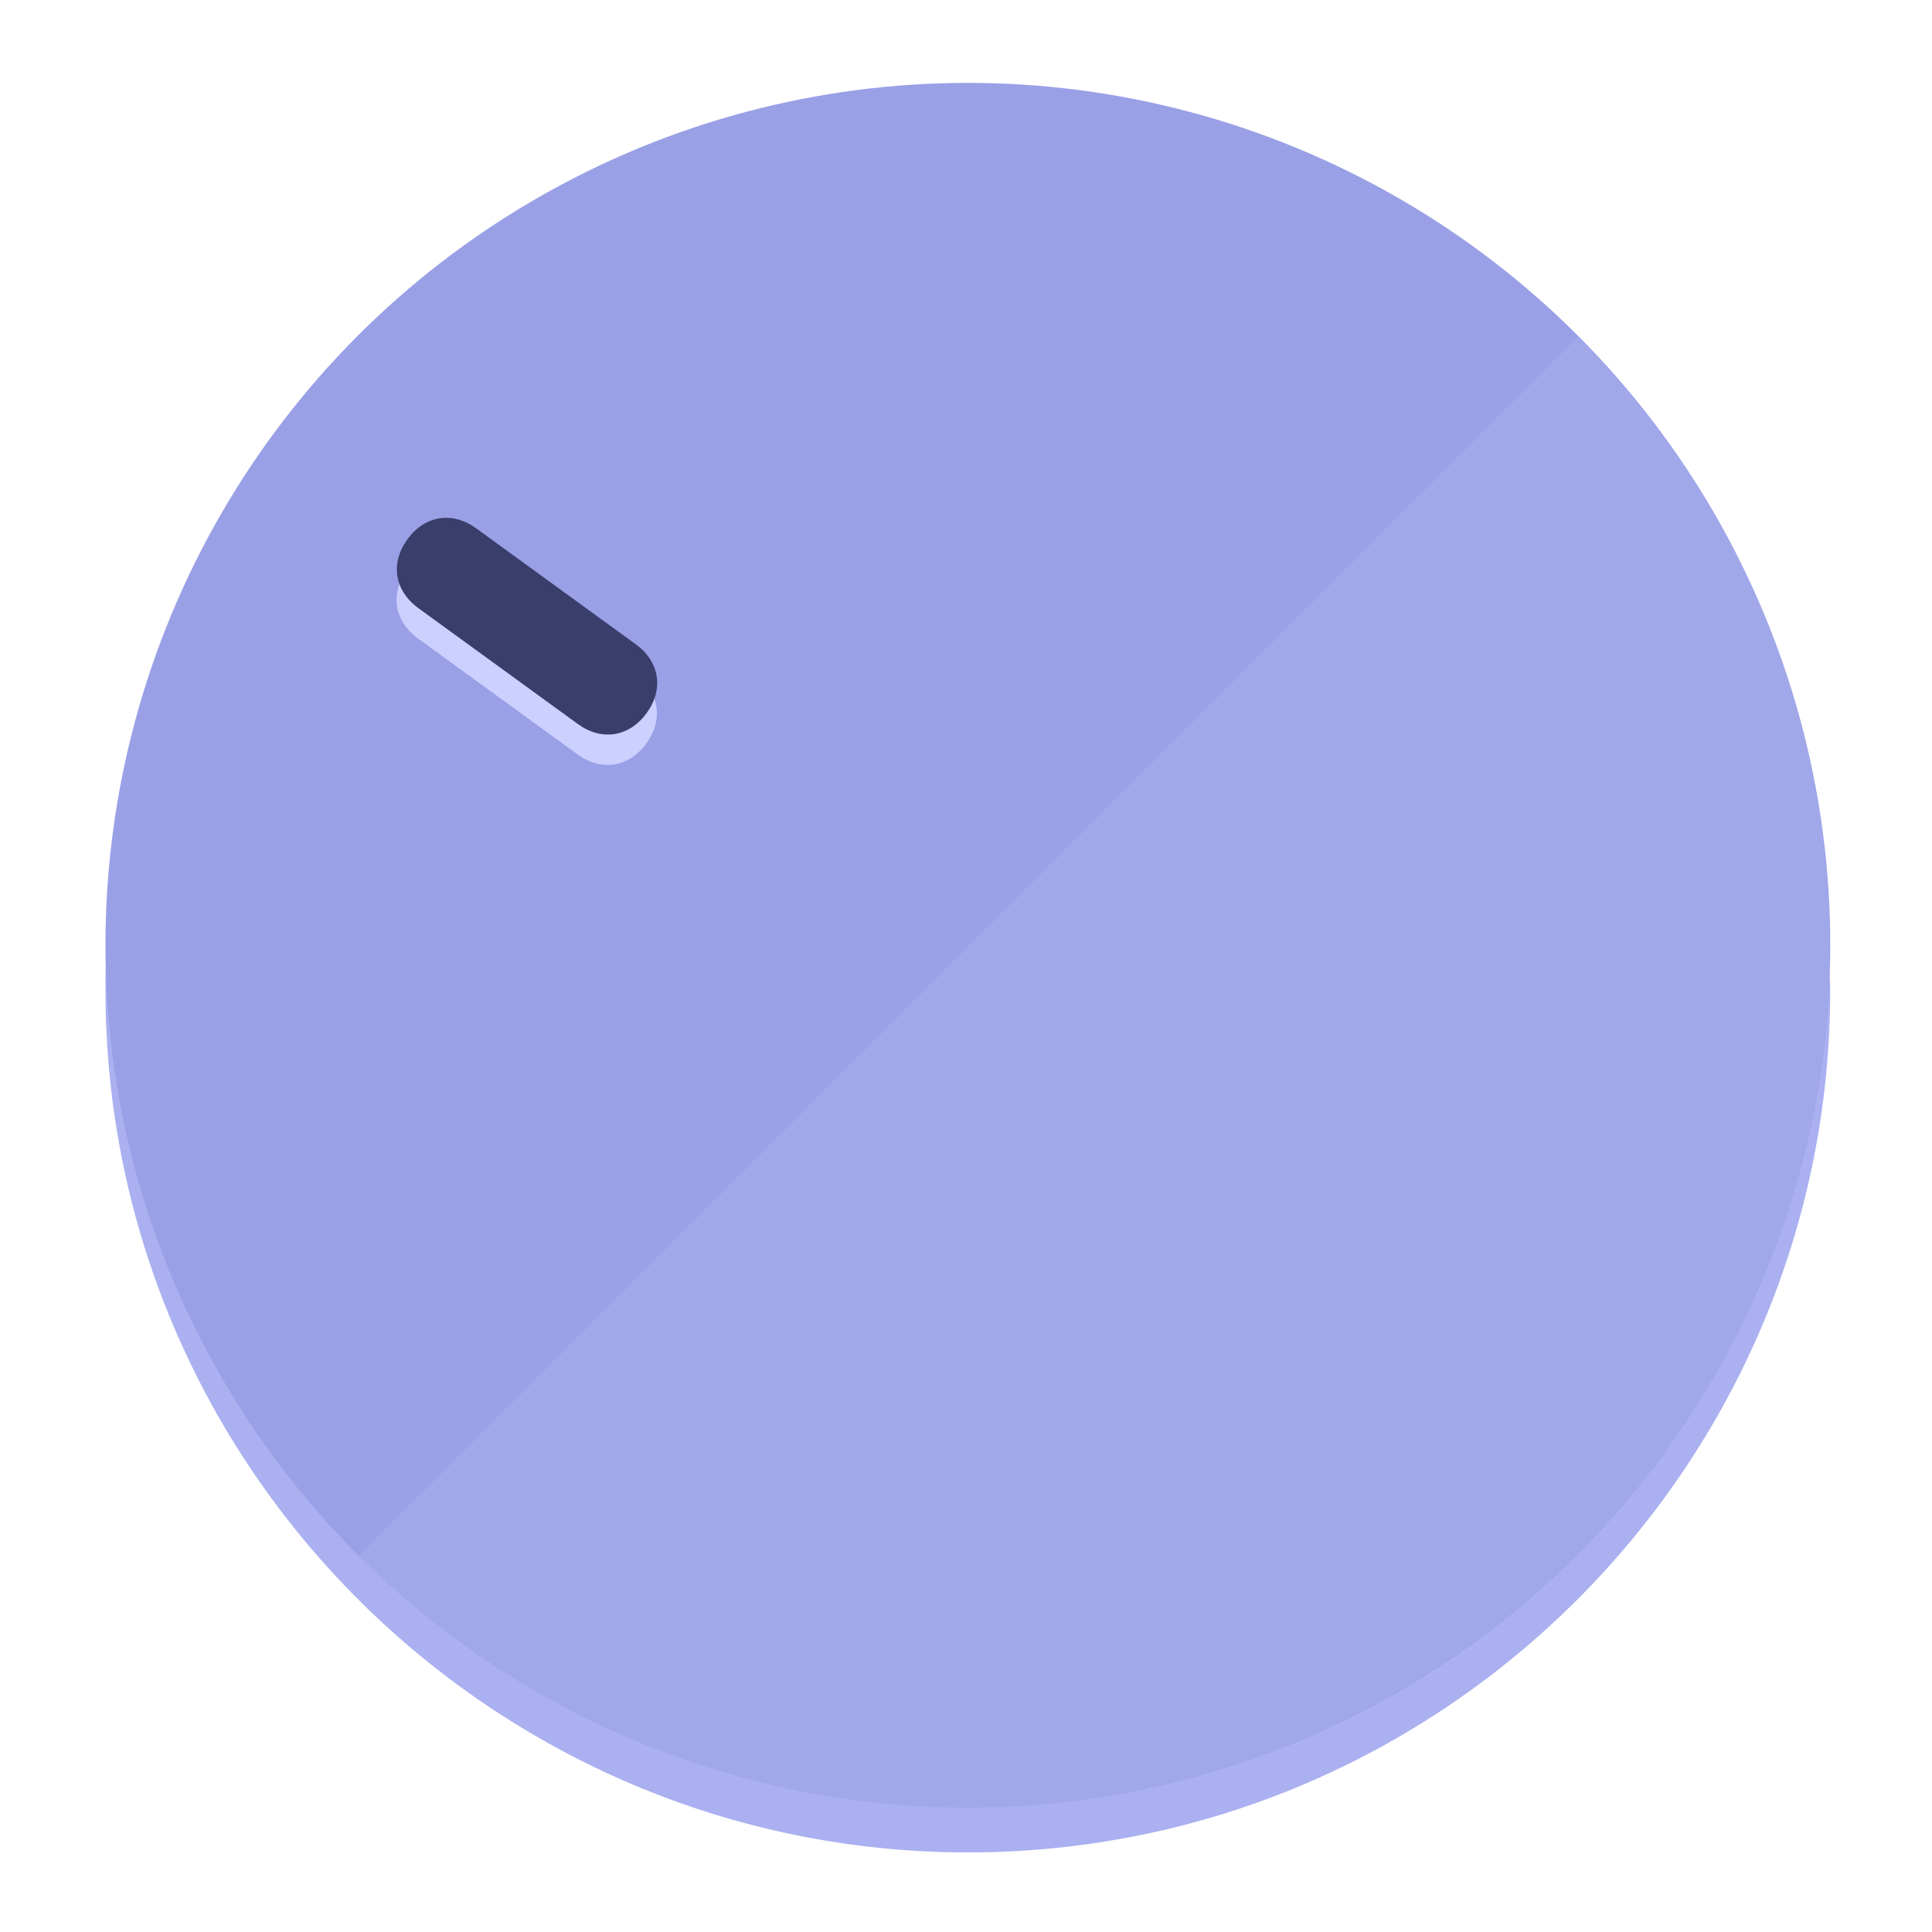 <?xml version="1.0" encoding="UTF-8" standalone="no"?>
<svg
   height="120px"
   width="120px"
   version="1.1"
   id="Layer_1"
   viewBox="0 0 496.8 496.8"
   xml:space="preserve"
   sodipodi:docname="vol-20.svg"
   inkscape:version="1.2.2 (b0a8486541, 2022-12-01)"
   xmlns:inkscape="http://www.inkscape.org/namespaces/inkscape"
   xmlns:sodipodi="http://sodipodi.sourceforge.net/DTD/sodipodi-0.dtd"
   xmlns="http://www.w3.org/2000/svg"
   xmlns:svg="http://www.w3.org/2000/svg"><defs
   id="defs23" /><sodipodi:namedview
   id="namedview21"
   pagecolor="#ffffff"
   bordercolor="#000000"
   borderopacity="0.25"
   inkscape:showpageshadow="2"
   inkscape:pageopacity="0.0"
   inkscape:pagecheckerboard="0"
   inkscape:deskcolor="#d1d1d1"
   showgrid="true"
   inkscape:zoom="22.966828"
   inkscape:cx="21.269807"
   inkscape:cy="47.30736"
   inkscape:window-width="2524"
   inkscape:window-height="1011"
   inkscape:window-x="0"
   inkscape:window-y="0"
   inkscape:window-maximized="1"
   inkscape:current-layer="Layer_1"><inkscape:grid
     type="xygrid"
     id="grid3192" /></sodipodi:namedview>
<g
   id="g3158"
   inkscape:label="base"
   sodipodi:insensitive="true"><path
     style="display:inline;fill:#AAB0F0;fill-opacity:1;stroke-width:1.584"
     d="m 248.875,445.92 c 116.582,0 212.89,-91.238 220.493,-205.286 0,5.069 1.267,8.87 1.267,13.939 0,121.651 -98.842,221.76 -221.76,221.76 -121.651,0 -221.76,-98.842 -221.76,-221.76 0,-5.069 0,-8.87 1.267,-13.939 7.603,114.048 103.91,205.286 220.493,205.286 z"
     id="path8"
     inkscape:label="shadow"
     sodipodi:insensitive="true" /><circle
     style="display:inline;fill:#9AA0E6;fill-opacity:1;stroke-width:1.584"
     cx="248.875"
     cy="243.071"
     r="221.76"
     id="circle12"
     inkscape:label="dial"
     sodipodi:insensitive="true" /><path
     style="display:inline;fill:#CCD0FF;fill-opacity:0.154;stroke-width:1.587"
     d="m 405.744,86.606 c 86.308,86.308 86.308,227.193 0,313.5 -86.308,86.308 -227.193,86.308 -313.5,0"
     id="path14"
     inkscape:label="highlight"
     sodipodi:insensitive="true" /></g>
<g
   id="g3198"
   inkscape:label="main"><circle
     style="display:none;fill:#000000;fill-opacity:0;stroke-width:1.584"
     cx="-51.017"
     cy="344.188"
     r="221.76"
     id="circle12-3"
     inkscape:label="anchor"
     transform="rotate(-54)"
     sodipodi:insensitive="true" /><path
     style="display:inline;fill:#CCD0FF;fill-opacity:1;stroke-width:1.584"
     d="m 163.397,173.469 c 6.151,4.469 7.272,11.549 2.803,17.7 v 0 c -4.469,6.151 -11.549,7.272 -17.7,2.803 l -41.007,-29.794 c -6.151,-4.469 -7.272,-11.549 -2.803,-17.7 v 0 c 4.469,-6.151 11.549,-7.272 17.7,-2.803 z"
     id="path3789"
     inkscape:label="shadow" /><path
     style="display:inline;fill:#3A3E6B;stroke-width:1.584"
     d="m 163.475,165.664 c 6.151,4.469 7.272,11.549 2.803,17.7 v 0 c -4.469,6.151 -11.549,7.272 -17.7,2.803 l -41.007,-29.794 c -6.151,-4.469 -7.272,-11.549 -2.803,-17.7 v 0 c 4.469,-6.151 11.549,-7.272 17.7,-2.803 z"
     id="path915"
     inkscape:label="pointer" /></g>
</svg>
